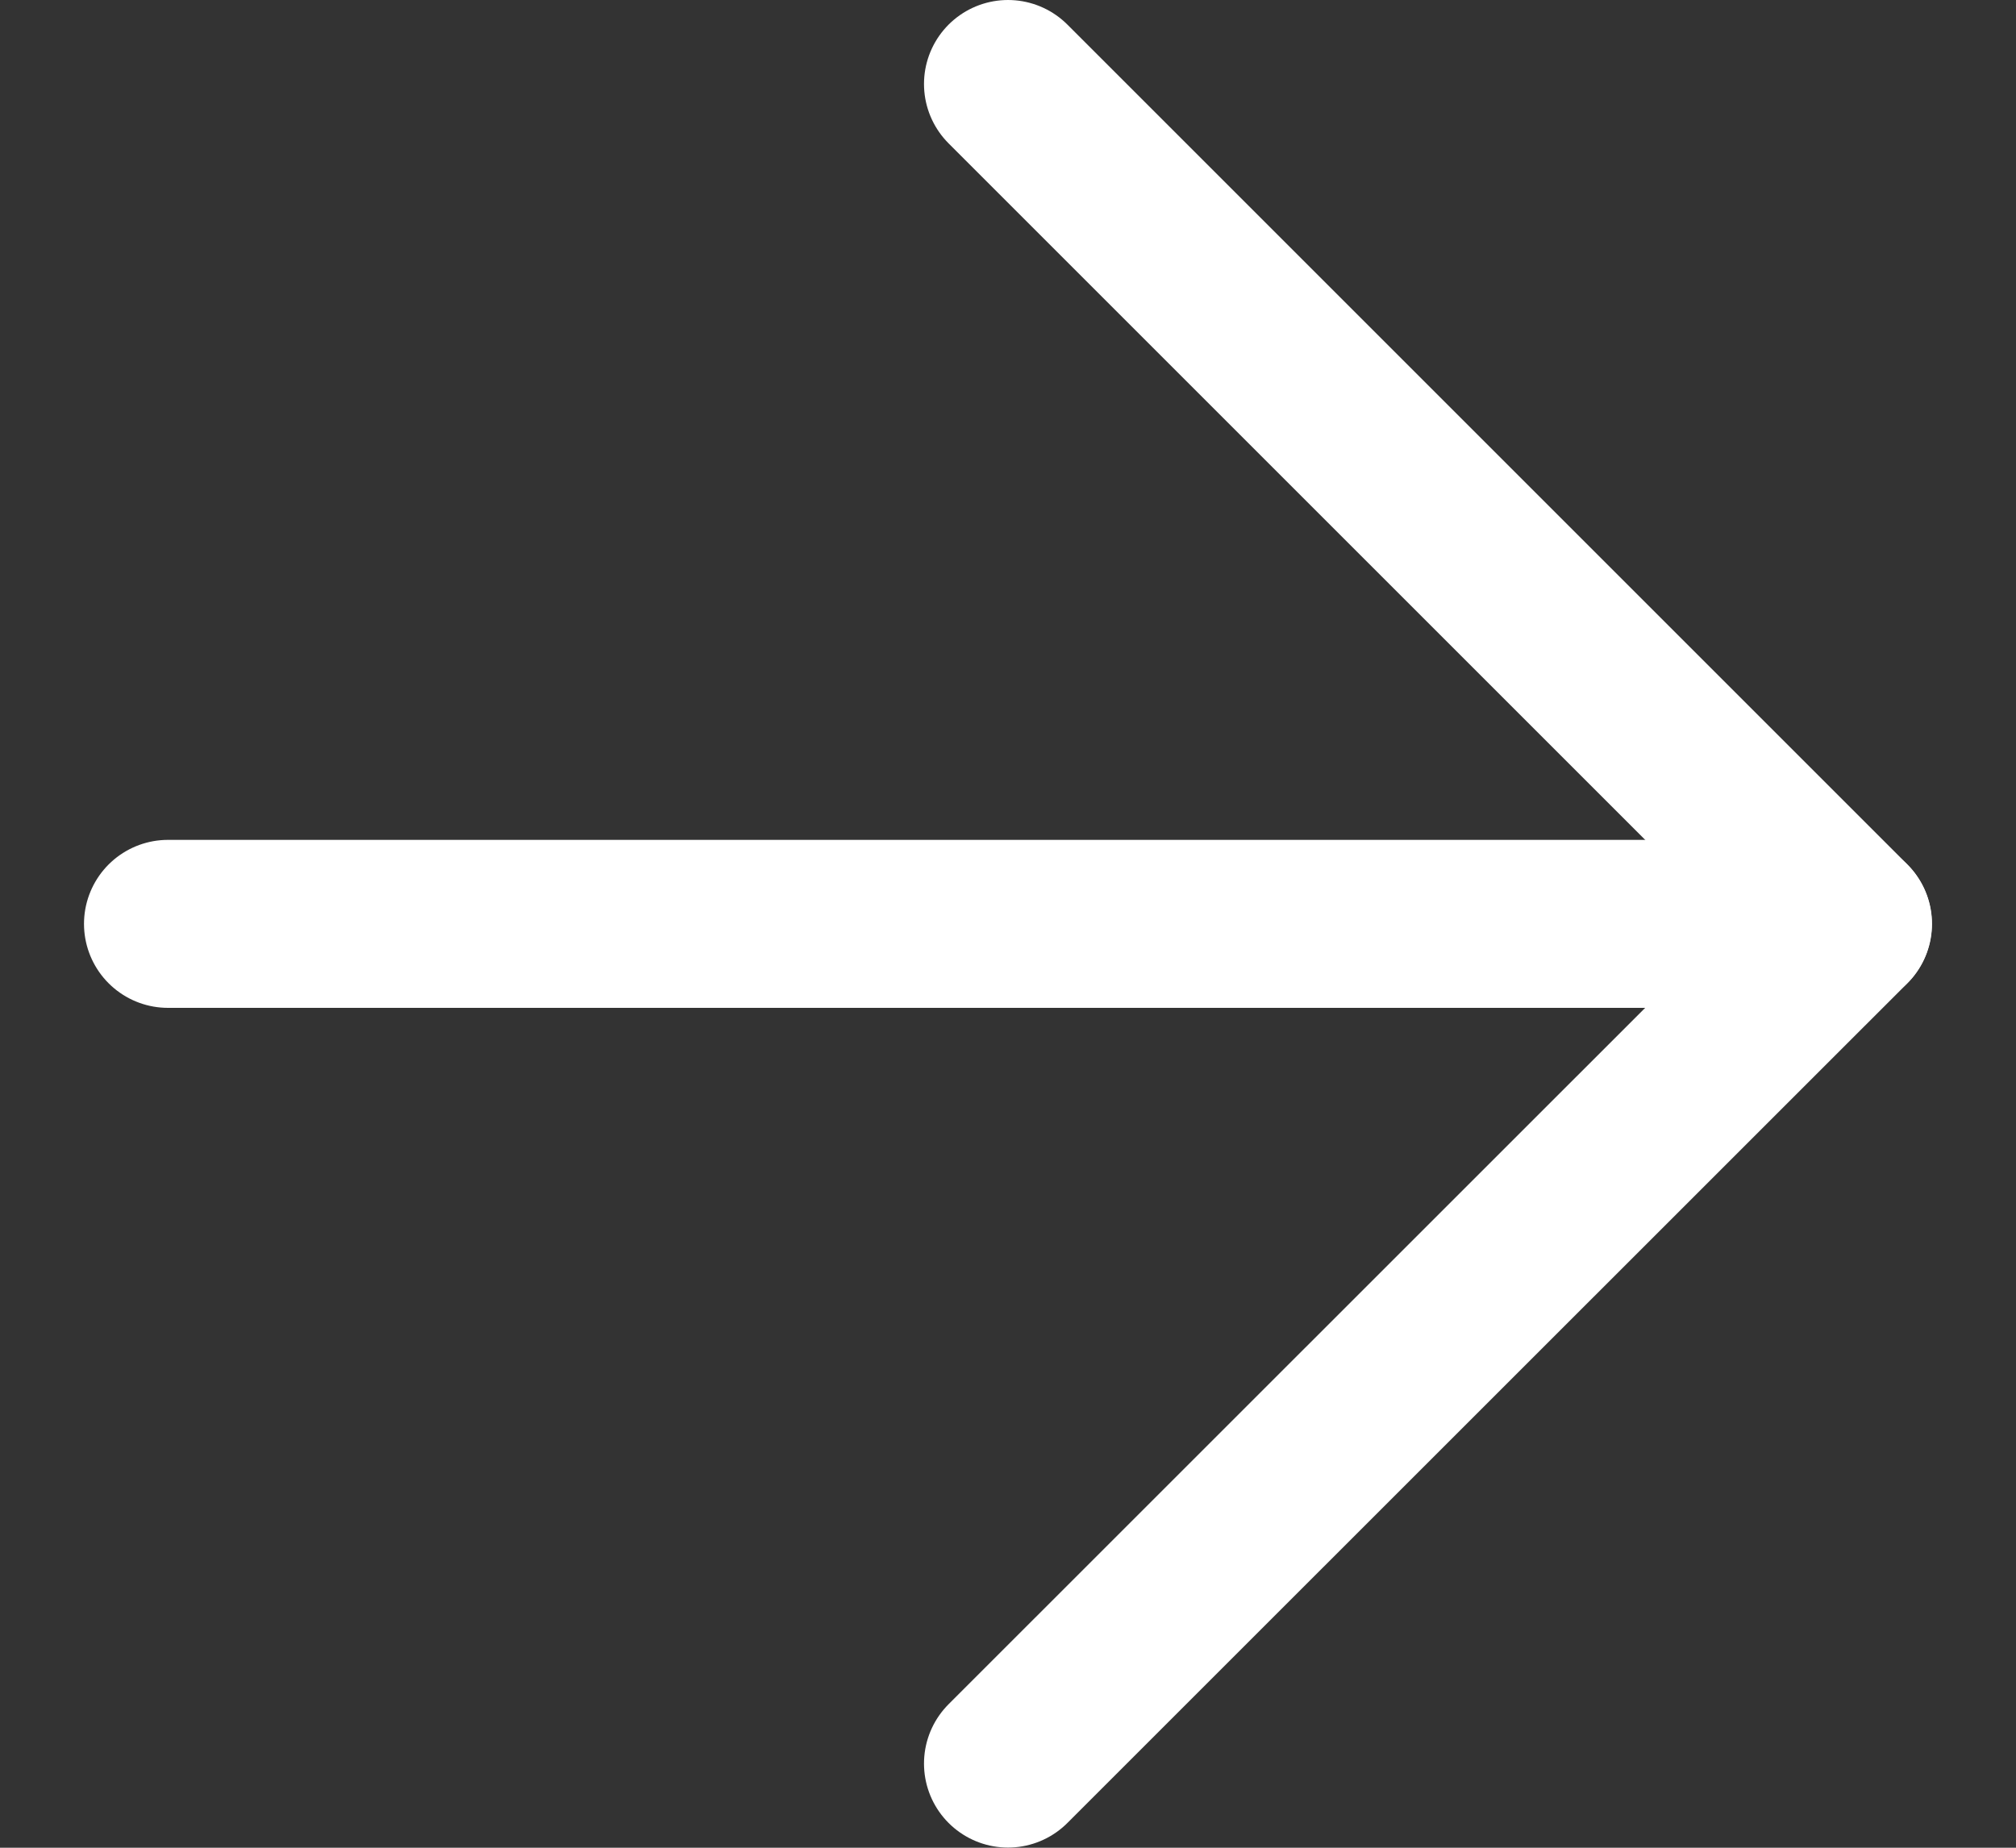<svg width="12" height="11" viewBox="0 0 12 11" fill="none" xmlns="http://www.w3.org/2000/svg">
<rect x="0" y="0" width="12" height="11" fill="#333333" stroke="none"/>
<path d="M1 5.5H10.999" stroke="white" stroke-linecap="round" stroke-linejoin="round"/>
<path d="M6 0.5L11 5.5L6 10.499" stroke="white" stroke-linecap="round" stroke-linejoin="round"/>
</svg>
